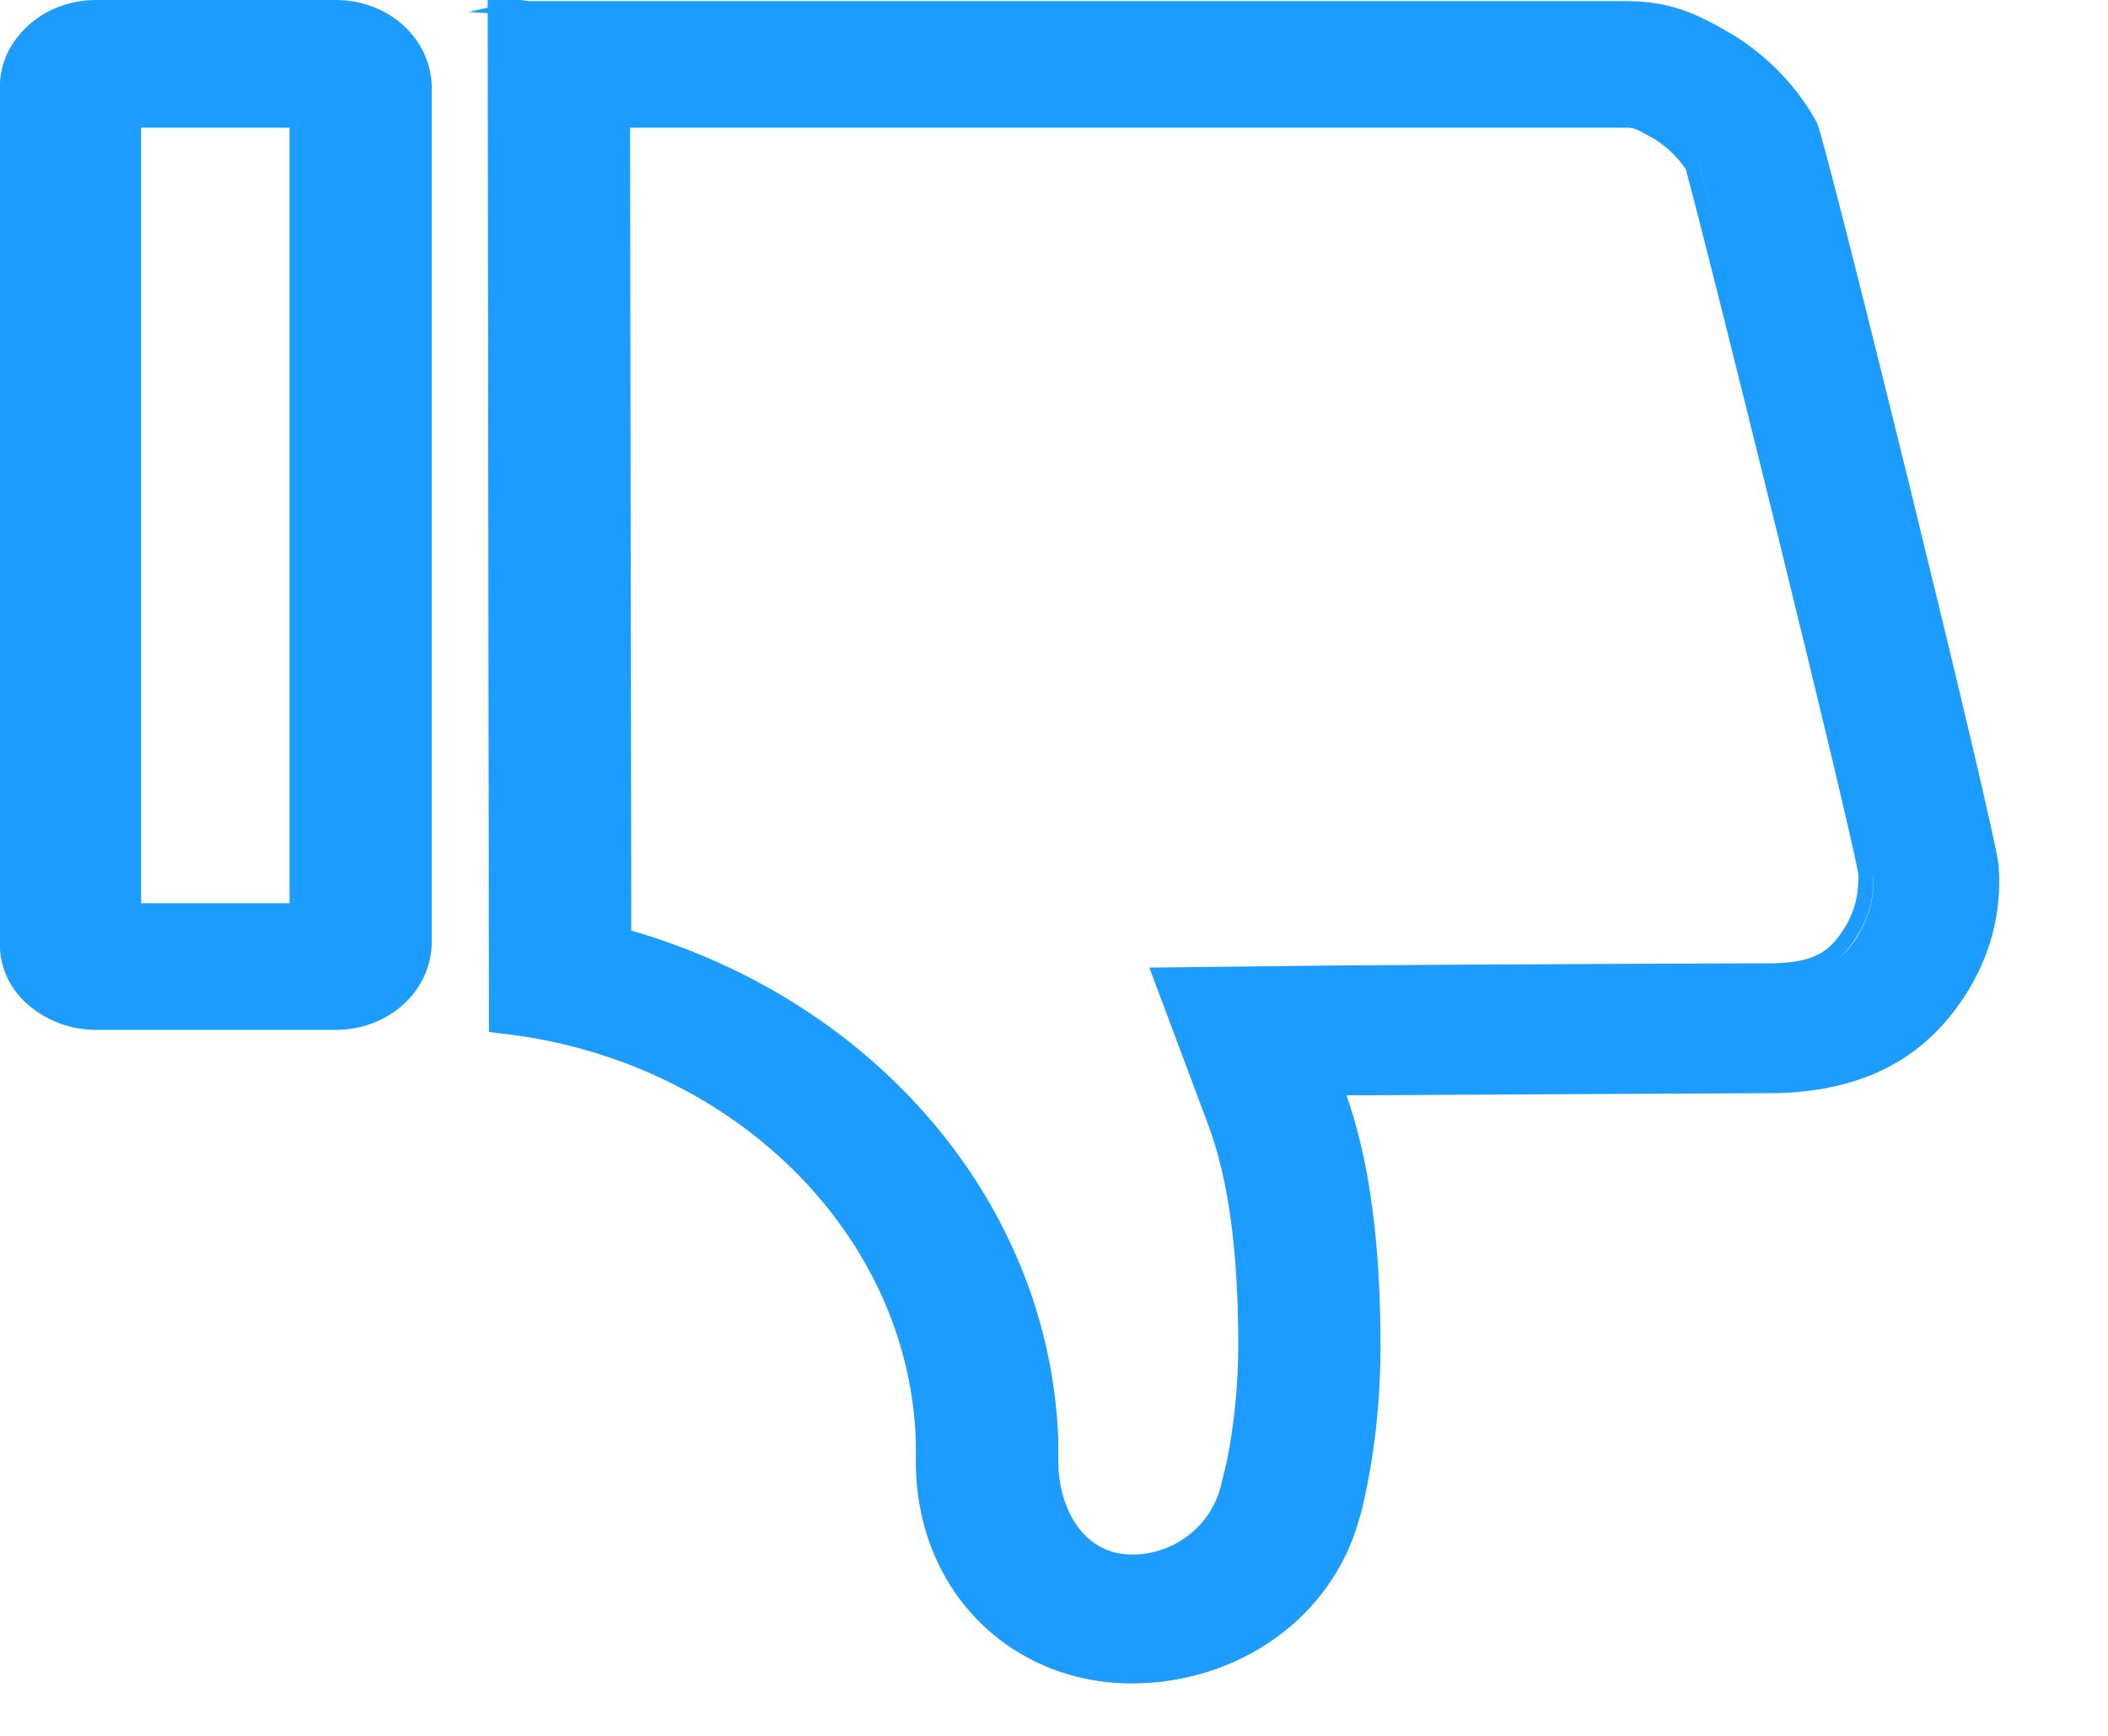 <?xml version="1.0" encoding="UTF-8"?>
<svg width="17px" height="14px" viewBox="0 0 17 14" version="1.1" xmlns="http://www.w3.org/2000/svg" xmlns:xlink="http://www.w3.org/1999/xlink">
    <!-- Generator: Sketch 55.1 (78136) - https://sketchapp.com -->
    <title>bullshit</title>
    <desc>Created with Sketch.</desc>
    <g id="页面1" stroke="none" stroke-width="1" fill="none" fill-rule="evenodd">
        <g id="点击小按钮后" transform="translate(-182, -58)" fill="#1C9CFE" fill-rule="nonzero">
            <g id="bullshit" transform="translate(182, 58)">
                <path d="M9.126,0.904 C9.501,0.904 9.837,1.161 9.926,1.524 L9.976,1.736 C10.035,2.046 10.065,2.365 10.065,2.675 C10.065,3.446 9.986,4.04 9.818,4.5 L9.373,5.679 L10.767,5.688 C12.111,5.696 14.158,5.705 14.356,5.705 C14.712,5.723 14.85,5.829 14.969,6.007 C15.087,6.193 15.117,6.379 15.107,6.503 C15.018,7.008 13.891,11.57 13.703,12.252 C13.634,12.359 13.535,12.456 13.426,12.518 C13.239,12.633 13.229,12.633 13.14,12.633 L4.983,12.633 L4.993,5.998 C6.96,5.448 8.404,3.809 8.453,1.914 L8.453,1.728 C8.443,1.329 8.661,0.904 9.126,0.904 L9.126,0.904 Z M2.363,6.201 L2.363,12.633 L1.008,12.633 L1.008,6.201 L2.363,6.201 L2.363,6.201 Z M9.126,-2.30926389e-14 C8.117,-2.30926389e-14 7.445,0.788 7.445,1.728 L7.445,1.887 C7.395,3.65 5.833,5.076 3.984,5.271 L3.975,13.528 L13.15,13.528 C13.486,13.528 13.683,13.448 13.99,13.262 C14.287,13.085 14.504,12.846 14.652,12.571 C14.692,12.518 16.086,6.91 16.116,6.582 C16.145,6.228 16.056,5.865 15.839,5.537 C15.503,5.023 14.998,4.819 14.405,4.793 C14.376,4.793 10.787,4.775 10.787,4.775 C11.024,4.137 11.093,3.384 11.093,2.667 C11.093,2.215 11.044,1.763 10.935,1.32 L10.925,1.32 C10.717,0.567 9.996,-2.30926389e-14 9.126,-2.30926389e-14 Z M2.66,5.298 L0.712,5.298 C0.316,5.298 3.32178729e-13,5.59 3.32178729e-13,5.953 L3.32178729e-13,12.881 C3.32178729e-13,13.245 0.316,13.537 0.712,13.537 L2.66,13.537 C3.055,13.537 3.371,13.245 3.371,12.881 L3.371,5.953 C3.371,5.59 3.055,5.298 2.66,5.298 Z M4.267,13.576 L4.143,13.576 L4.267,13.576 C4.205,13.576 4.205,13.576 4.267,13.576 Z" id="形状" transform="translate(8.061, 6.788) scale(1, -1) translate(-8.061, -6.788) "></path>
                <path d="M2.707,13.576 L0.775,13.576 C0.343,13.576 3.32178729e-13,13.259 3.32178729e-13,12.863 L3.32178729e-13,5.983 C3.32178729e-13,5.587 0.343,5.27 0.775,5.27 L2.707,5.27 C3.139,5.27 3.482,5.587 3.482,5.983 L3.482,12.863 C3.482,13.259 3.139,13.576 2.707,13.576 Z M0.775,5.402 C0.432,5.402 0.147,5.666 0.147,5.983 L0.147,12.863 C0.147,13.189 0.432,13.444 0.775,13.444 L2.707,13.444 C3.051,13.444 3.335,13.18 3.335,12.863 L3.335,5.983 C3.335,5.657 3.051,5.402 2.707,5.402 L0.775,5.402 Z M4.198,13.576 L3.933,13.576 L3.933,13.514 L3.776,13.479 L3.933,13.47 L3.943,5.253 L4.012,5.244 C5.885,5.05 7.337,3.634 7.386,1.944 L7.386,1.839 L7.386,1.786 C7.386,0.765 8.132,-2.30926389e-14 9.132,-2.30926389e-14 C9.995,-2.30926389e-14 10.741,0.537 10.957,1.311 L10.976,1.373 C11.084,1.812 11.133,2.27 11.133,2.719 C11.133,3.546 11.045,4.214 10.859,4.742 C12.467,4.751 14.331,4.76 14.36,4.76 C15.027,4.786 15.508,5.033 15.832,5.525 C16.047,5.851 16.146,6.22 16.116,6.608 C16.087,6.907 14.753,12.326 14.655,12.582 C14.498,12.872 14.262,13.118 13.978,13.294 C13.664,13.479 13.458,13.567 13.105,13.567 L4.267,13.567 L4.198,13.576 Z M4.071,13.444 L13.095,13.444 C13.419,13.444 13.595,13.373 13.889,13.197 C14.154,13.039 14.38,12.81 14.517,12.546 C14.615,12.291 15.94,6.88 15.969,6.616 C15.998,6.264 15.91,5.912 15.704,5.613 C15.4,5.165 14.959,4.936 14.341,4.909 C14.262,4.909 11.957,4.901 10.751,4.892 L10.653,4.892 L10.682,4.804 C10.878,4.267 10.976,3.59 10.976,2.736 C10.976,2.314 10.927,1.883 10.829,1.469 L10.809,1.417 C10.623,0.669 9.927,0.15 9.113,0.15 C8.2,0.15 7.514,0.862 7.514,1.804 L7.514,1.953 C7.465,3.686 5.993,5.147 4.081,5.376 L4.071,13.444 Z M2.482,12.678 L0.991,12.678 L0.991,6.159 L2.482,6.159 L2.482,12.678 Z M1.138,12.546 L2.335,12.546 L2.335,6.291 L1.138,6.291 L1.138,12.546 L1.138,12.546 Z M4.924,12.678 L4.934,5.974 L4.983,5.956 C6.955,5.402 8.308,3.801 8.367,1.962 L8.367,1.777 C8.367,1.355 8.602,0.889 9.113,0.889 C9.524,0.889 9.878,1.161 9.976,1.557 L10.025,1.768 C10.084,2.085 10.113,2.402 10.113,2.719 C10.113,3.493 10.035,4.091 9.858,4.549 L9.456,5.64 L10.731,5.649 C11.869,5.649 14.086,5.666 14.292,5.666 C14.674,5.684 14.831,5.807 14.959,6 C15.096,6.203 15.116,6.396 15.106,6.528 C15.018,7.039 13.889,11.605 13.703,12.256 L13.693,12.274 C13.615,12.388 13.517,12.485 13.399,12.555 C13.213,12.67 13.183,12.678 13.075,12.678 L4.924,12.678 Z M5.091,6.071 L5.081,12.546 L13.105,12.546 C13.173,12.546 13.183,12.546 13.35,12.45 C13.448,12.388 13.527,12.309 13.595,12.212 C13.782,11.526 14.9,7.012 14.988,6.52 C14.988,6.414 14.978,6.238 14.861,6.071 C14.753,5.904 14.635,5.816 14.311,5.807 C14.105,5.807 11.898,5.798 10.76,5.789 L9.269,5.772 L9.74,4.514 C9.907,4.074 9.986,3.484 9.986,2.727 C9.986,2.42 9.956,2.112 9.897,1.804 L9.848,1.601 C9.77,1.267 9.466,1.038 9.132,1.038 C8.72,1.038 8.534,1.434 8.534,1.795 L8.534,1.971 C8.465,3.845 7.092,5.49 5.091,6.071 L5.091,6.071 Z" id="形状" transform="translate(8.061, 6.788) scale(1, -1) translate(-8.061, -6.788) "></path>
            </g>
        </g>
    </g>
</svg>